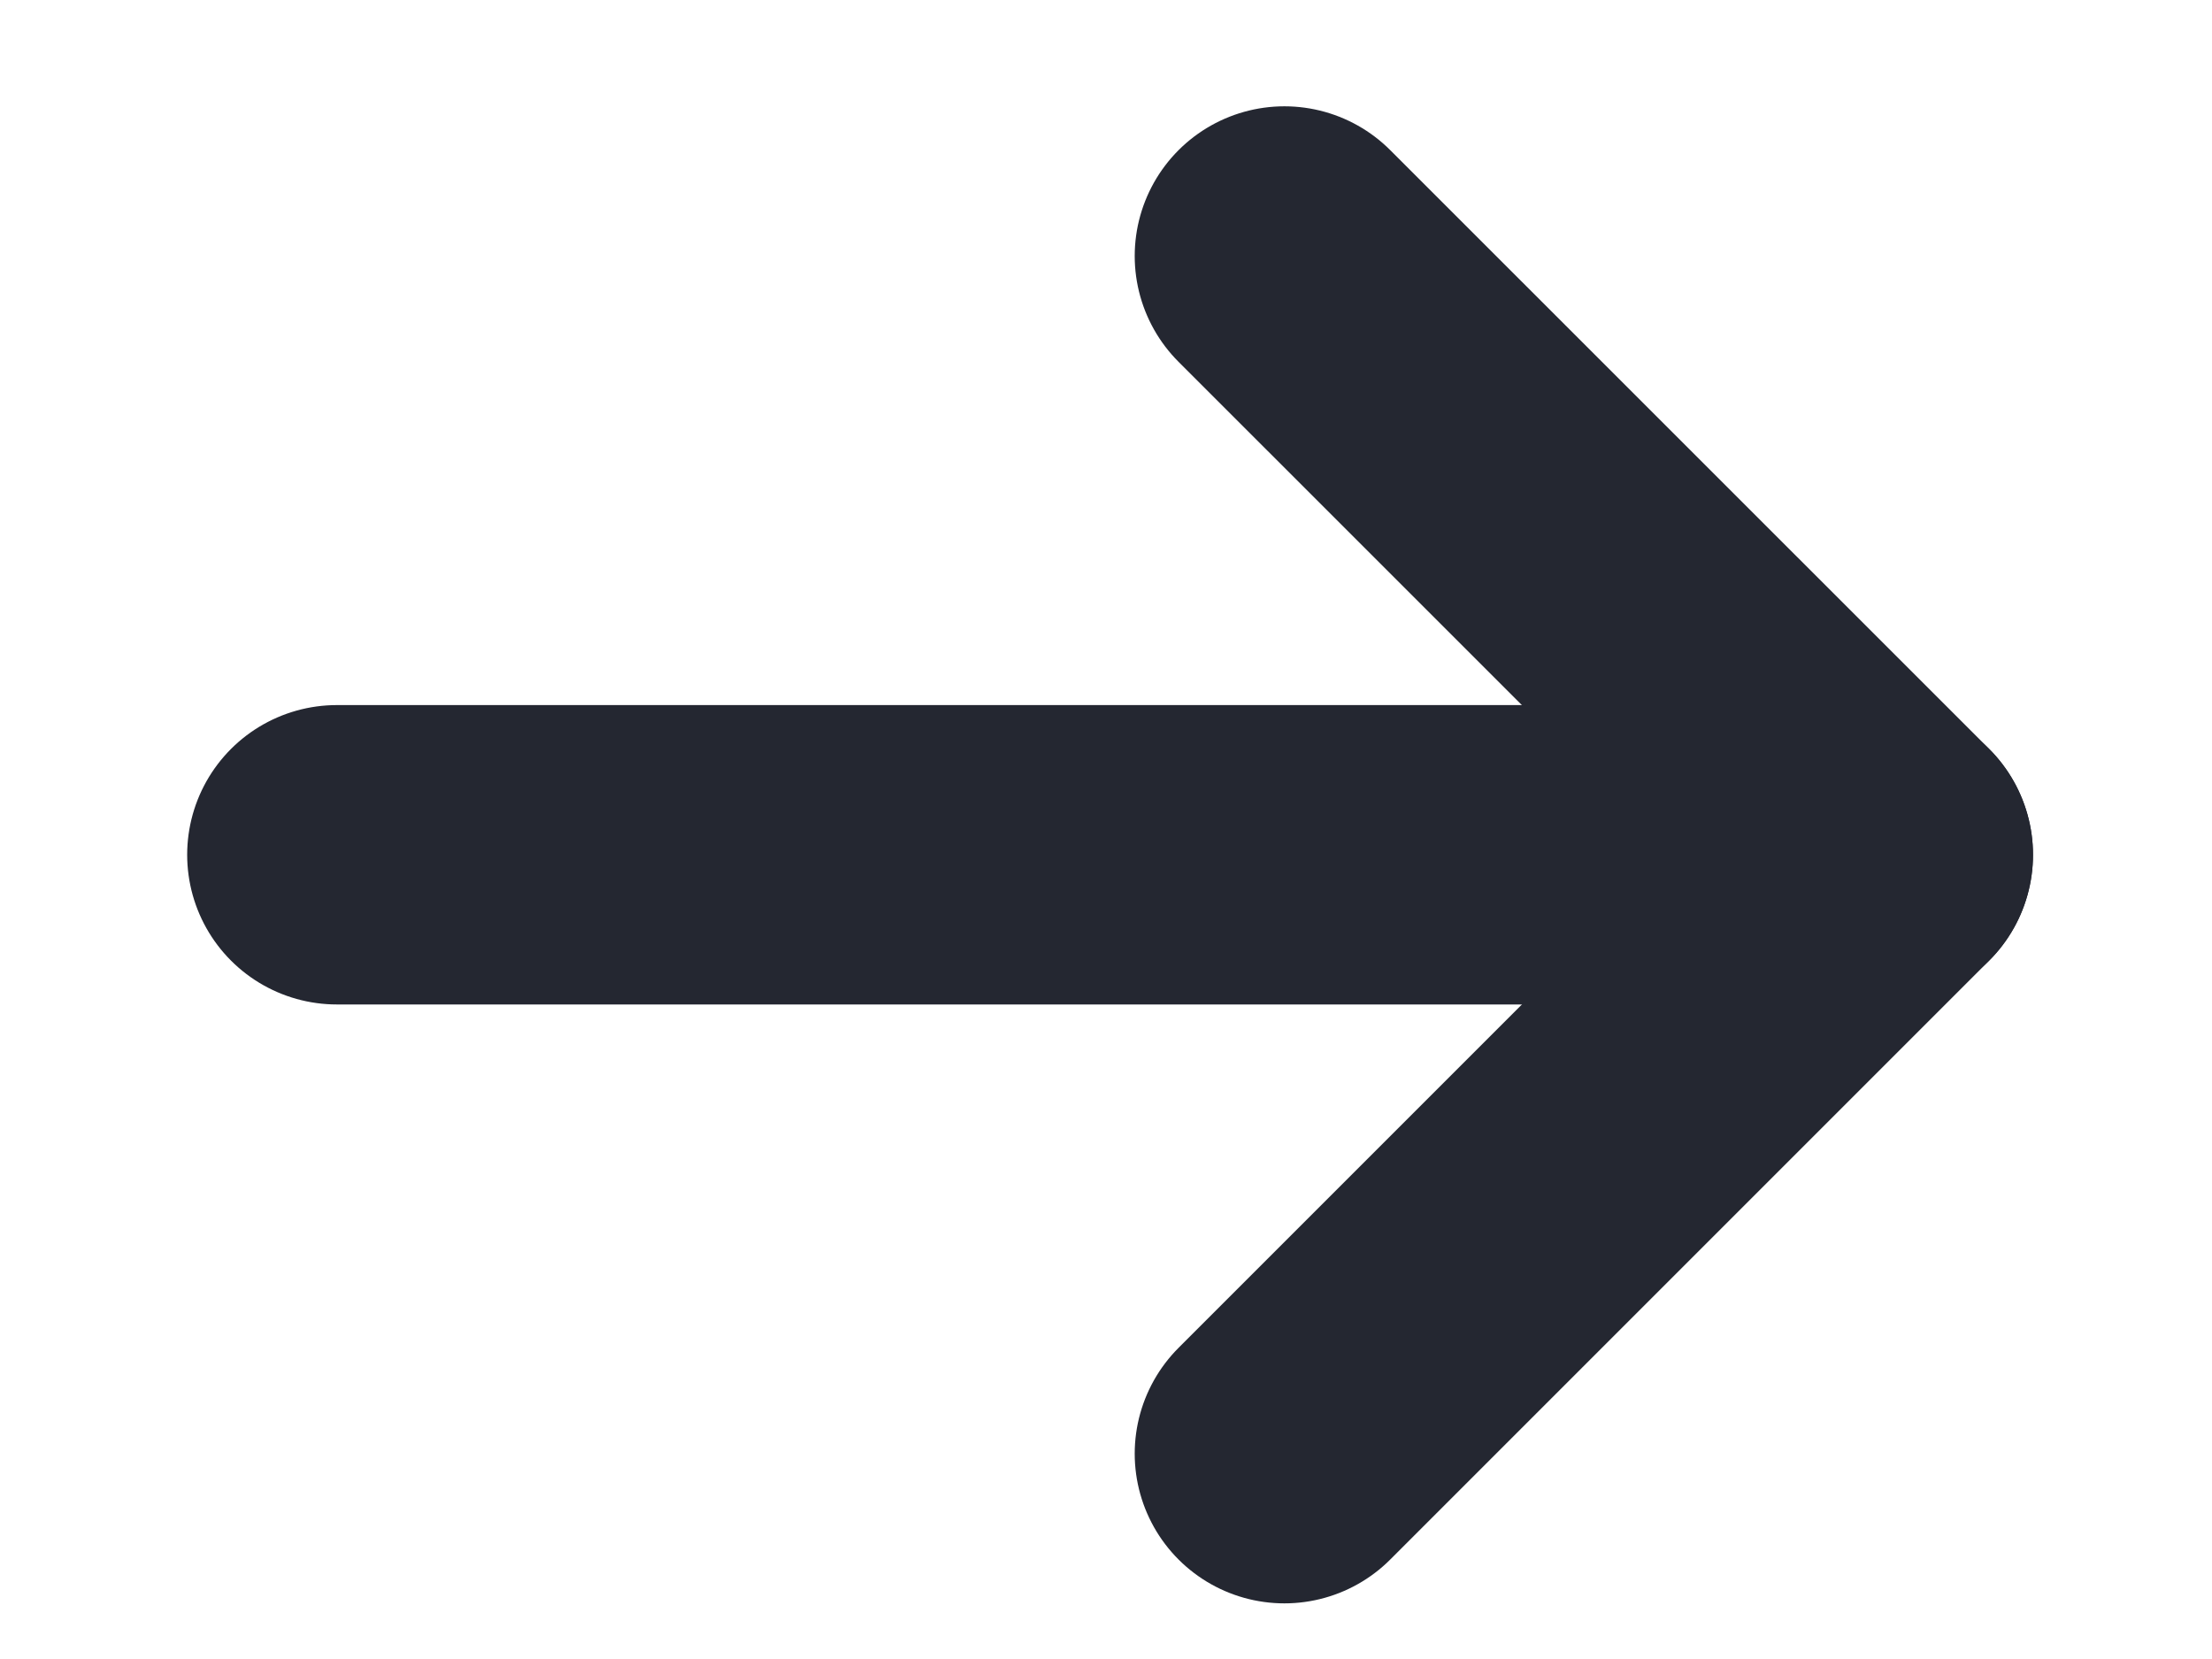<svg width="12" height="9" viewBox="0 0 16 13" fill="none" xmlns="http://www.w3.org/2000/svg">
<path d="M9.398 2.006L14.091 6.698L9.398 11.391" stroke="#242731" stroke-width="2.346" stroke-linecap="round" stroke-linejoin="round"/>
<path d="M14.091 6.698L1.973 6.698" stroke="#242731" stroke-width="2.346" stroke-linecap="round" stroke-linejoin="round"/>
</svg>
